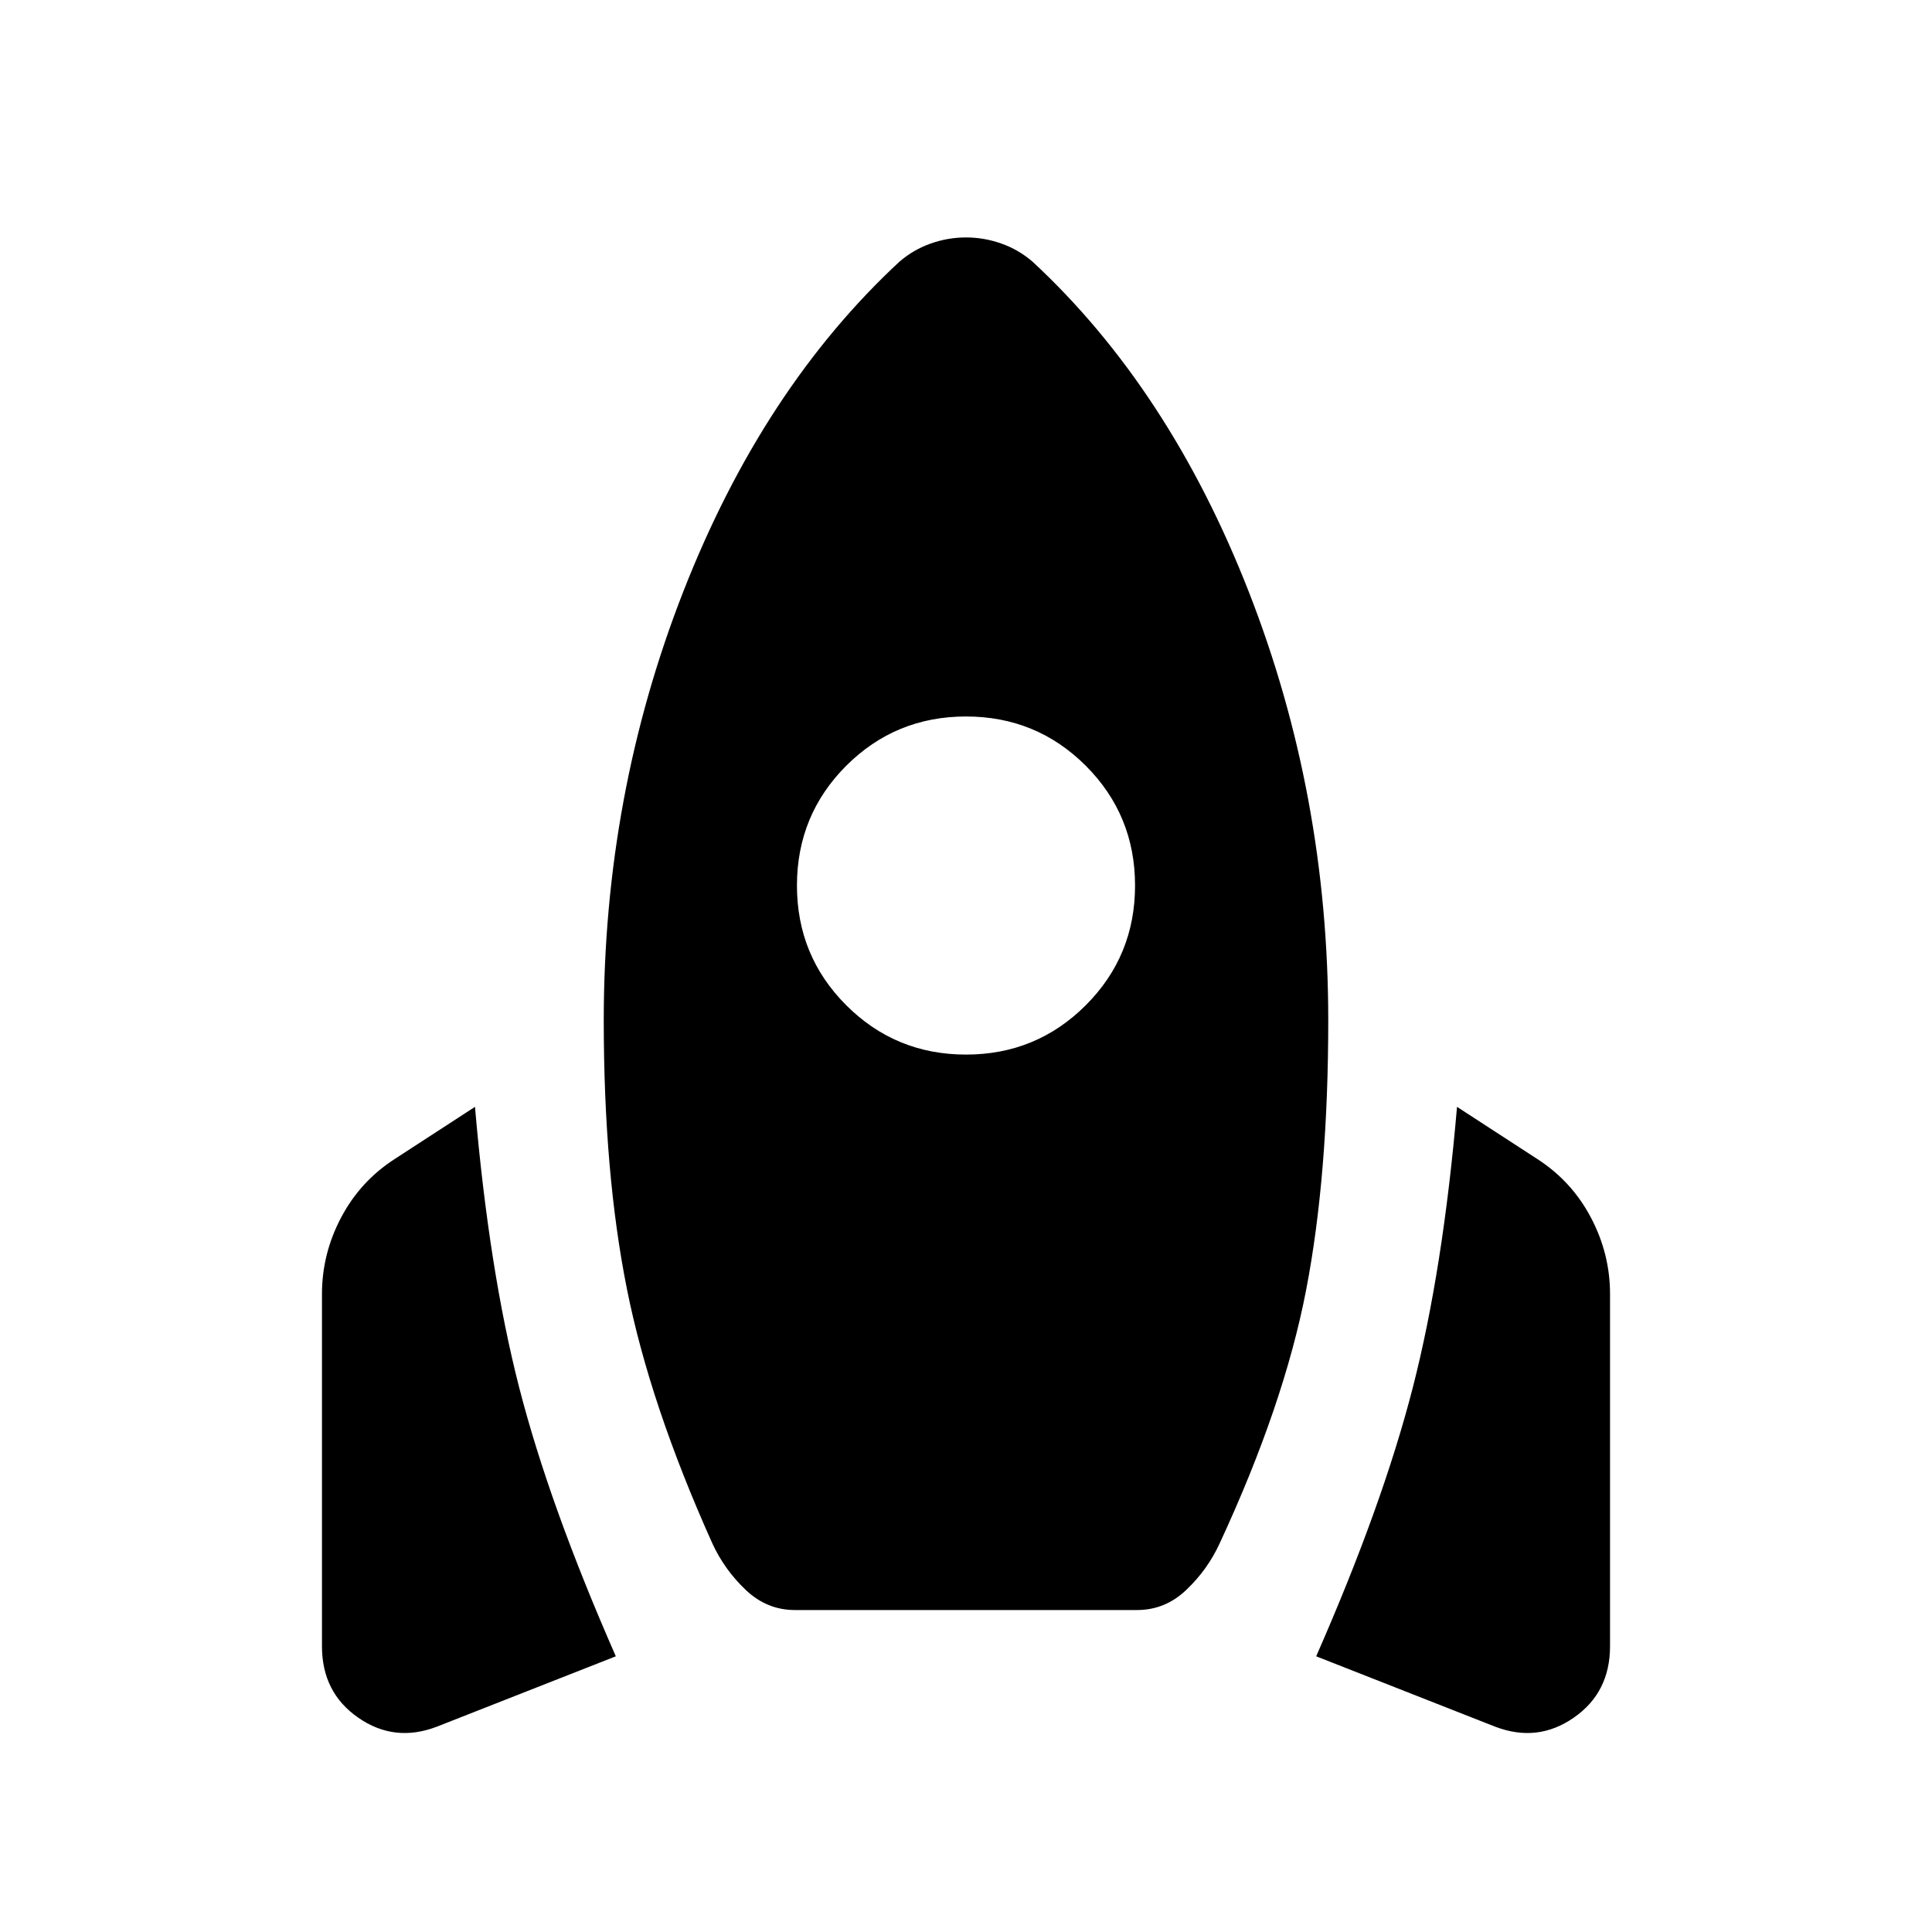 <svg xmlns="http://www.w3.org/2000/svg" height="20" width="20"><path d="M6.375 17.146 4.521 17.875Q4.083 18.042 3.708 17.781Q3.333 17.521 3.333 17.042V13.396Q3.333 12.979 3.531 12.604Q3.729 12.229 4.083 12L4.917 11.458Q5.062 13.146 5.375 14.365Q5.688 15.583 6.375 17.146ZM9.312 2.708Q9.458 2.583 9.635 2.521Q9.812 2.458 10 2.458Q10.188 2.458 10.365 2.521Q10.542 2.583 10.688 2.708Q12.104 4.021 12.927 6.125Q13.75 8.229 13.75 10.562Q13.75 12.167 13.521 13.354Q13.292 14.542 12.625 15.979Q12.5 16.25 12.281 16.458Q12.062 16.667 11.771 16.667H8.229Q7.938 16.667 7.719 16.458Q7.5 16.25 7.375 15.979Q6.729 14.542 6.49 13.344Q6.25 12.146 6.25 10.562Q6.25 8.229 7.073 6.125Q7.896 4.021 9.312 2.708ZM10 10.917Q10.729 10.917 11.24 10.406Q11.75 9.896 11.75 9.167Q11.75 8.438 11.24 7.927Q10.729 7.417 10 7.417Q9.271 7.417 8.76 7.927Q8.25 8.438 8.25 9.167Q8.25 9.896 8.76 10.406Q9.271 10.917 10 10.917ZM13.625 17.146Q14.312 15.583 14.625 14.365Q14.938 13.146 15.083 11.458L15.917 12Q16.271 12.229 16.469 12.604Q16.667 12.979 16.667 13.396V17.042Q16.667 17.521 16.292 17.781Q15.917 18.042 15.479 17.875Z"/></svg>